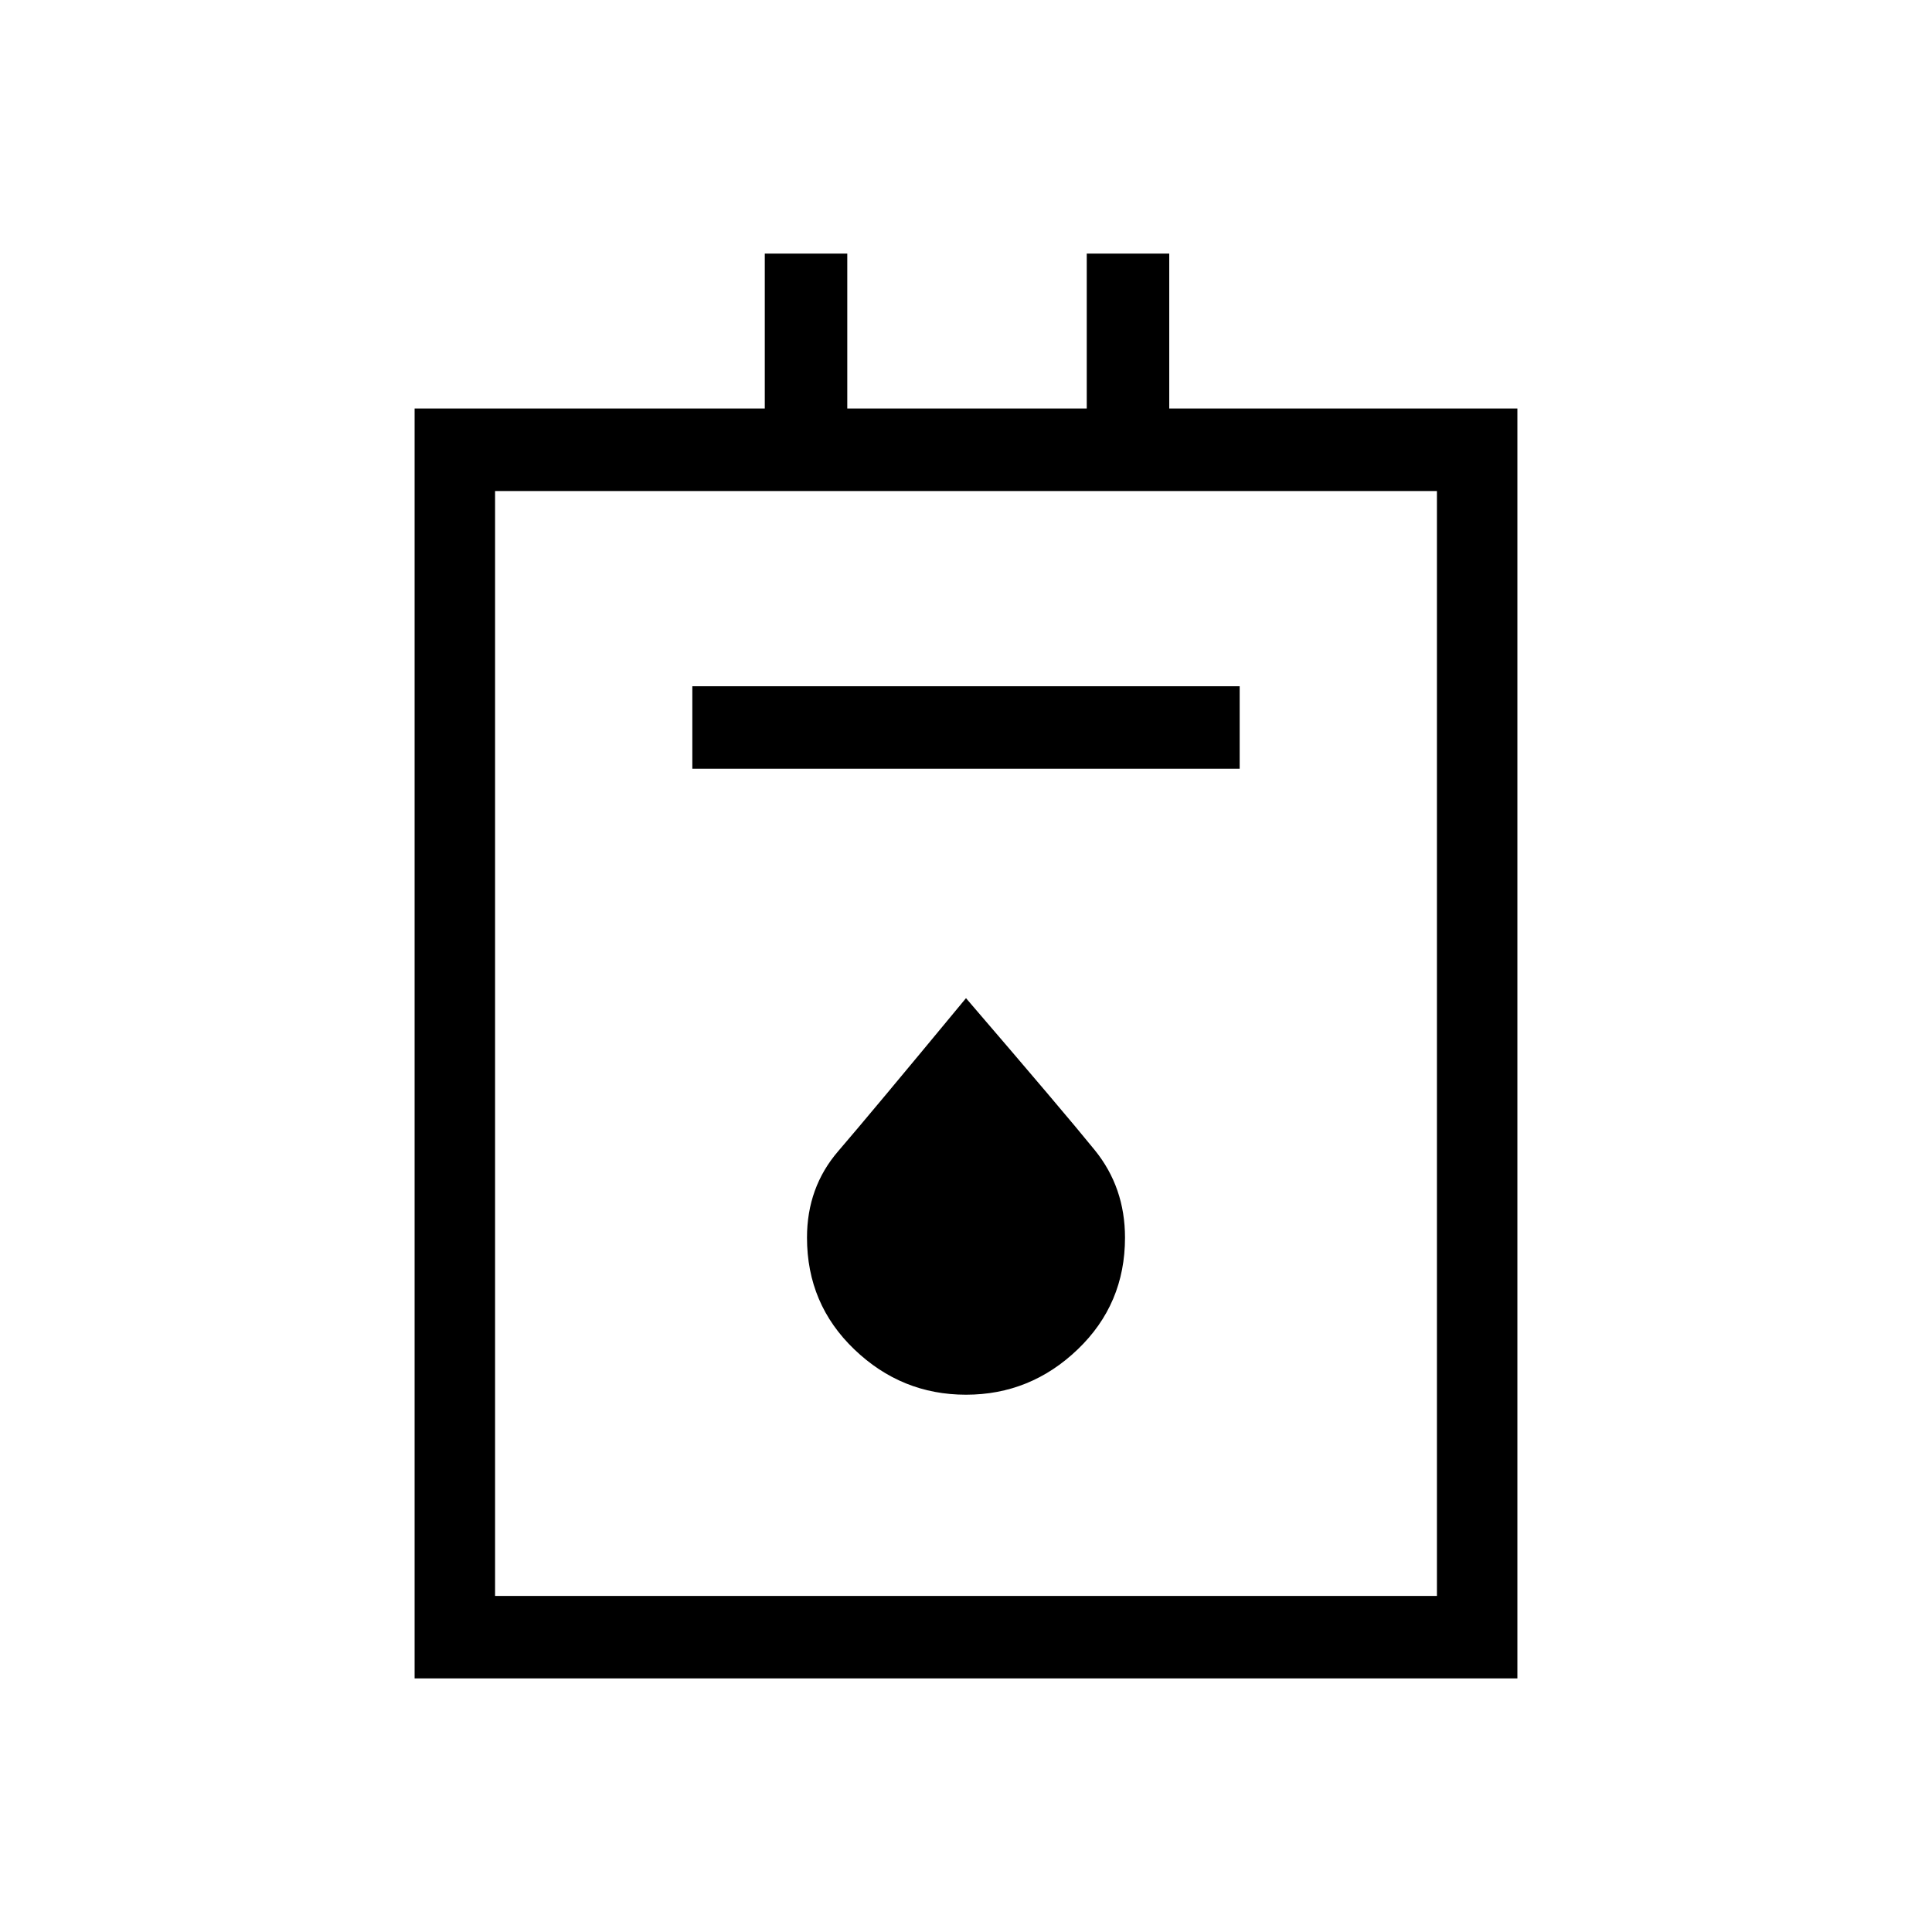 <svg xmlns="http://www.w3.org/2000/svg" height="20" width="20"><path d="M4.292 17.375V4.229h3.625V2.625h.854v1.604h2.479V2.625h.854v1.604h3.604v13.146Zm.833-.854h9.75V5.083h-9.75Zm2.042-8.563h5.666v-.854H7.167ZM10 14.438q.667 0 1.156-.469.49-.469.49-1.157 0-.52-.313-.906-.312-.385-1.333-1.573-1 1.209-1.323 1.584-.323.375-.323.895 0 .688.49 1.157.489.469 1.156.469Zm-4.875 2.083V5.083v11.438Z"/></svg>